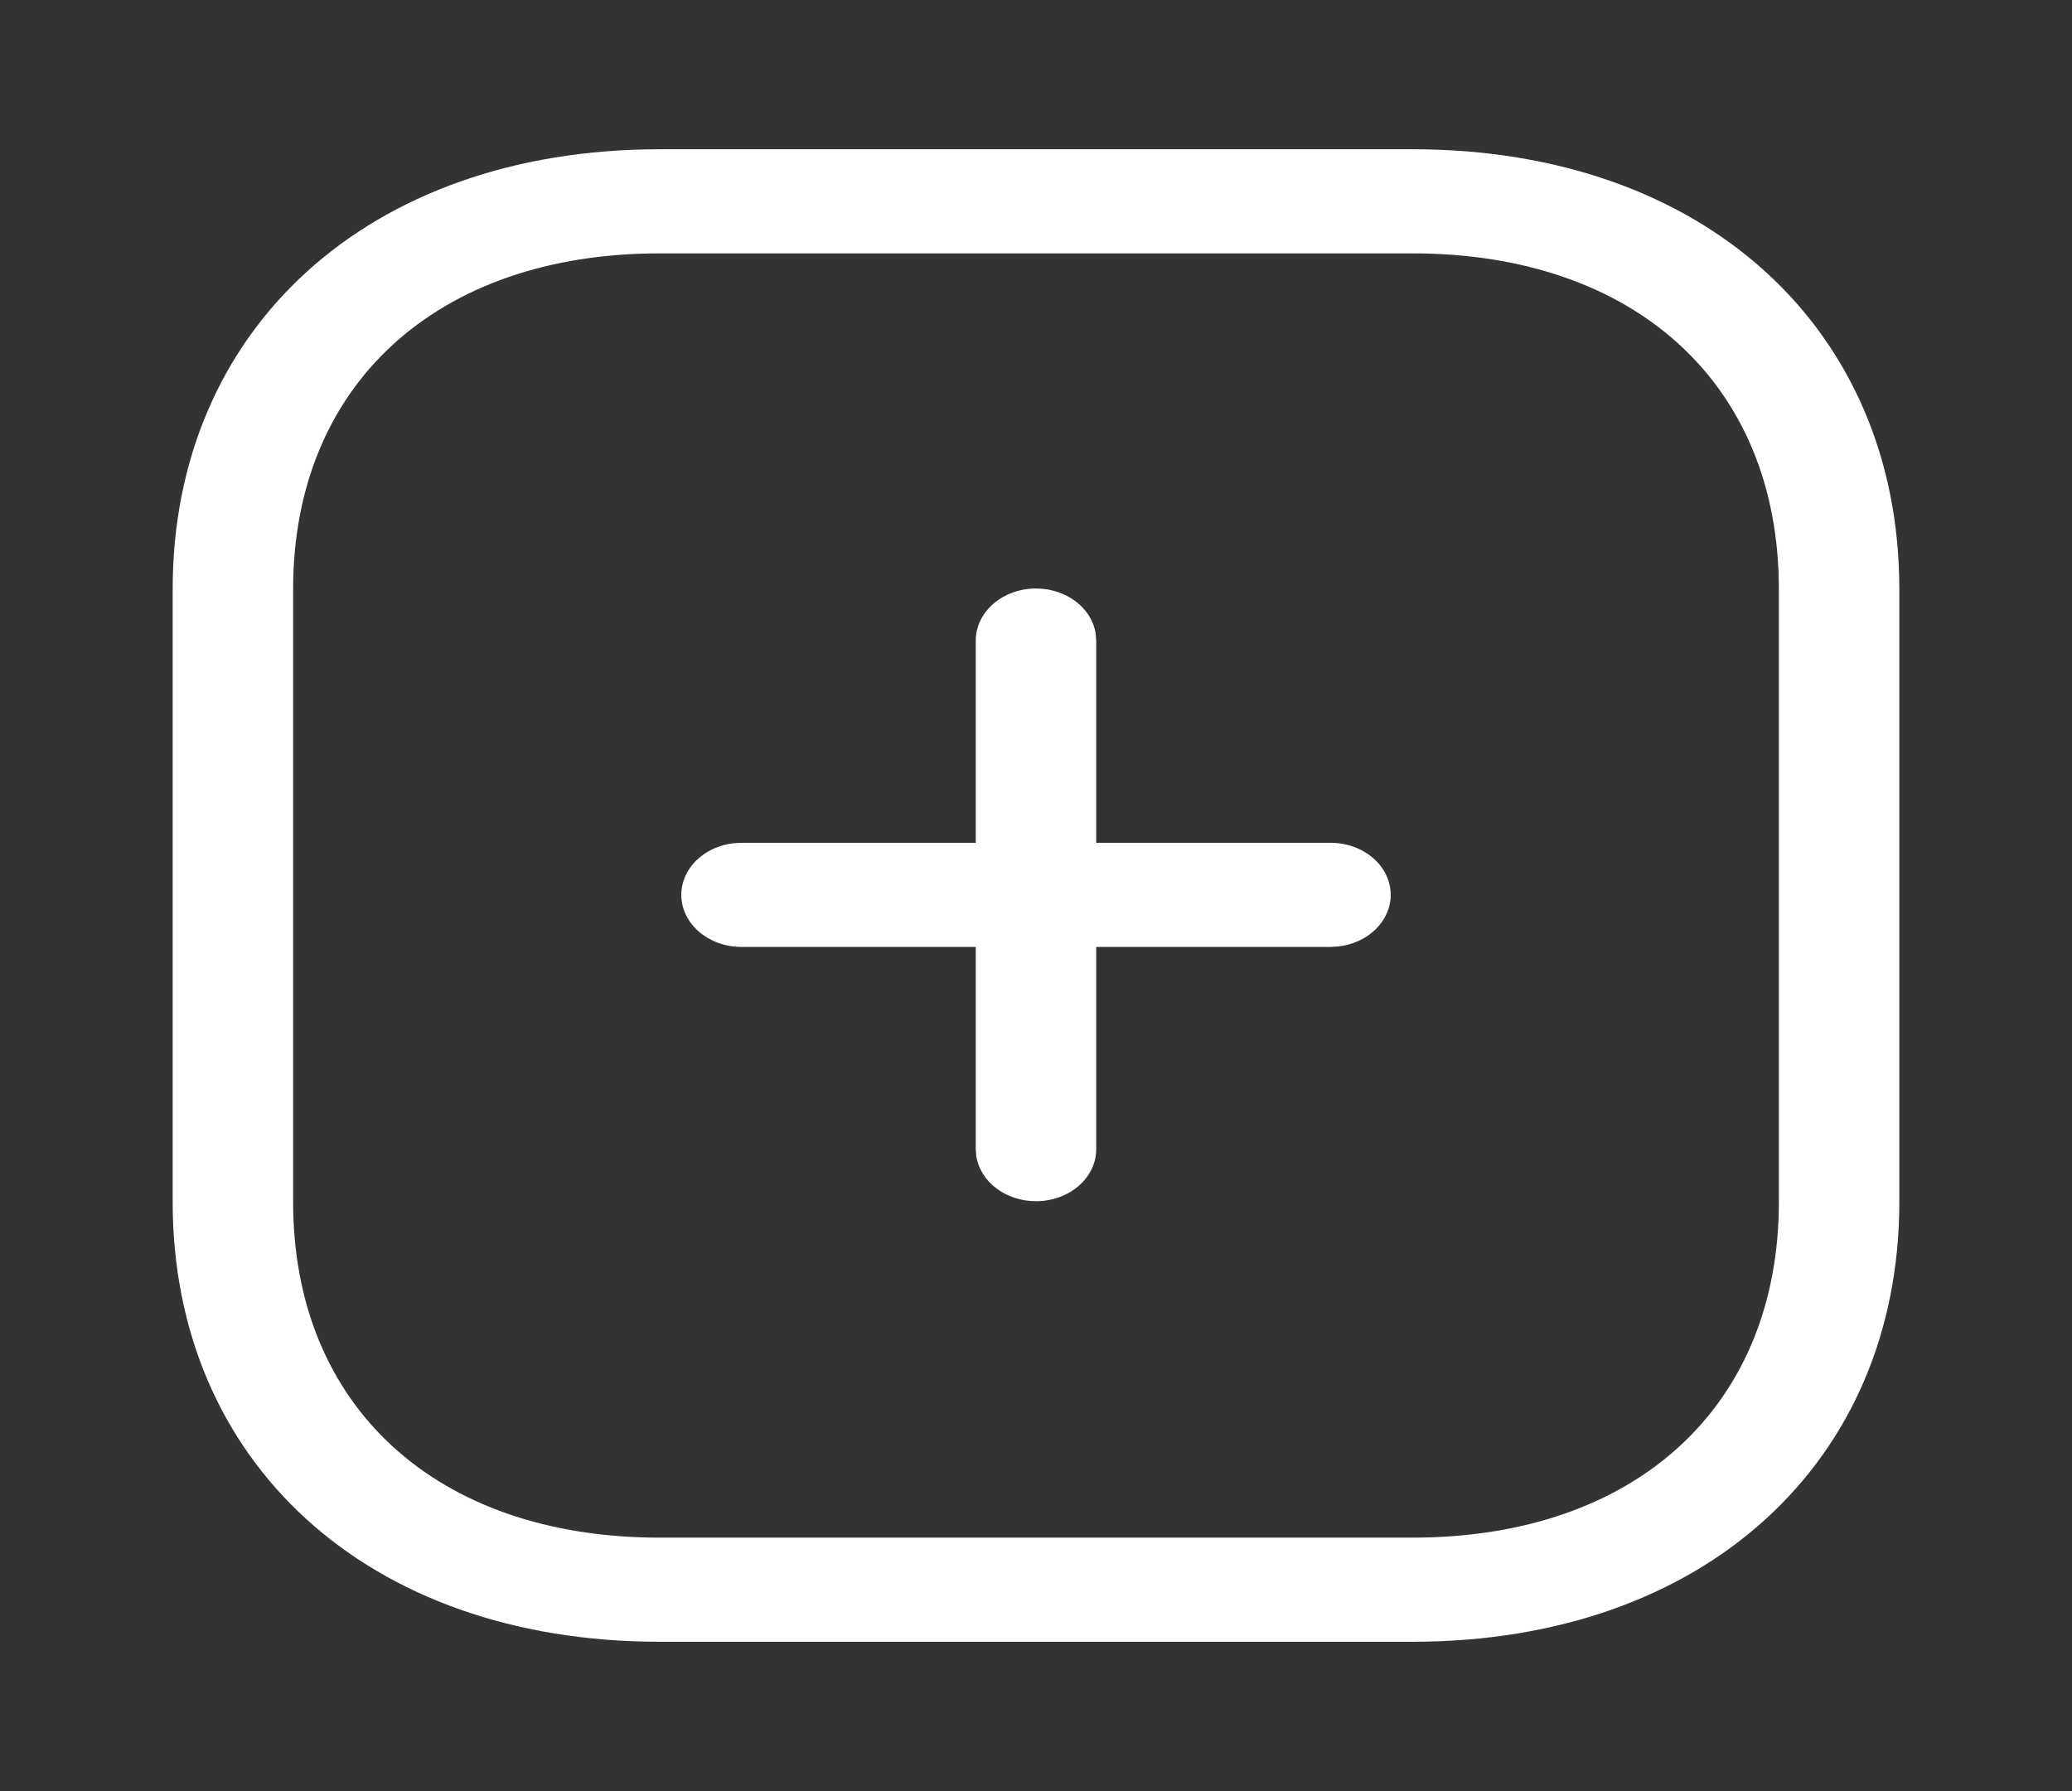 <svg width="59" height="51" viewBox="0 0 59 51" fill="none" xmlns="http://www.w3.org/2000/svg">
<rect x="0" y="0" width="59" height="51" fill="#333333" stroke="none"/>
<g id="Iconly/Light-outline/Plus">
<g id="Plus">
<path id="Plus_2" fill-rule="evenodd" clip-rule="evenodd" d="M40.215 4.25H18.785C10.462 4.25 4.917 9.392 4.917 16.773V34.227C4.917 41.615 10.448 46.75 18.785 46.75H40.215C48.552 46.75 54.083 41.615 54.083 34.227V16.773C54.083 9.385 48.552 4.25 40.215 4.25ZM18.785 7.215H40.215C46.601 7.215 50.653 10.977 50.653 16.773V34.227C50.653 40.023 46.601 43.785 40.215 43.785H18.785C12.399 43.785 8.347 40.023 8.347 34.227V16.773C8.347 10.985 12.413 7.215 18.785 7.215ZM29.5 16.758C30.368 16.758 31.086 17.315 31.199 18.039L31.215 18.24V23.999H37.885C38.832 23.999 39.6 24.662 39.6 25.481C39.6 26.232 38.955 26.852 38.118 26.95L37.885 26.964H31.215V32.722C31.215 33.541 30.447 34.205 29.5 34.205C28.632 34.205 27.914 33.647 27.8 32.923L27.785 32.722V26.964H21.115C20.168 26.964 19.4 26.3 19.4 25.481C19.4 24.731 20.045 24.11 20.882 24.012L21.115 23.999H27.785V18.24C27.785 17.421 28.553 16.758 29.5 16.758Z" fill="white"/>
</g>
</g>
</svg>
